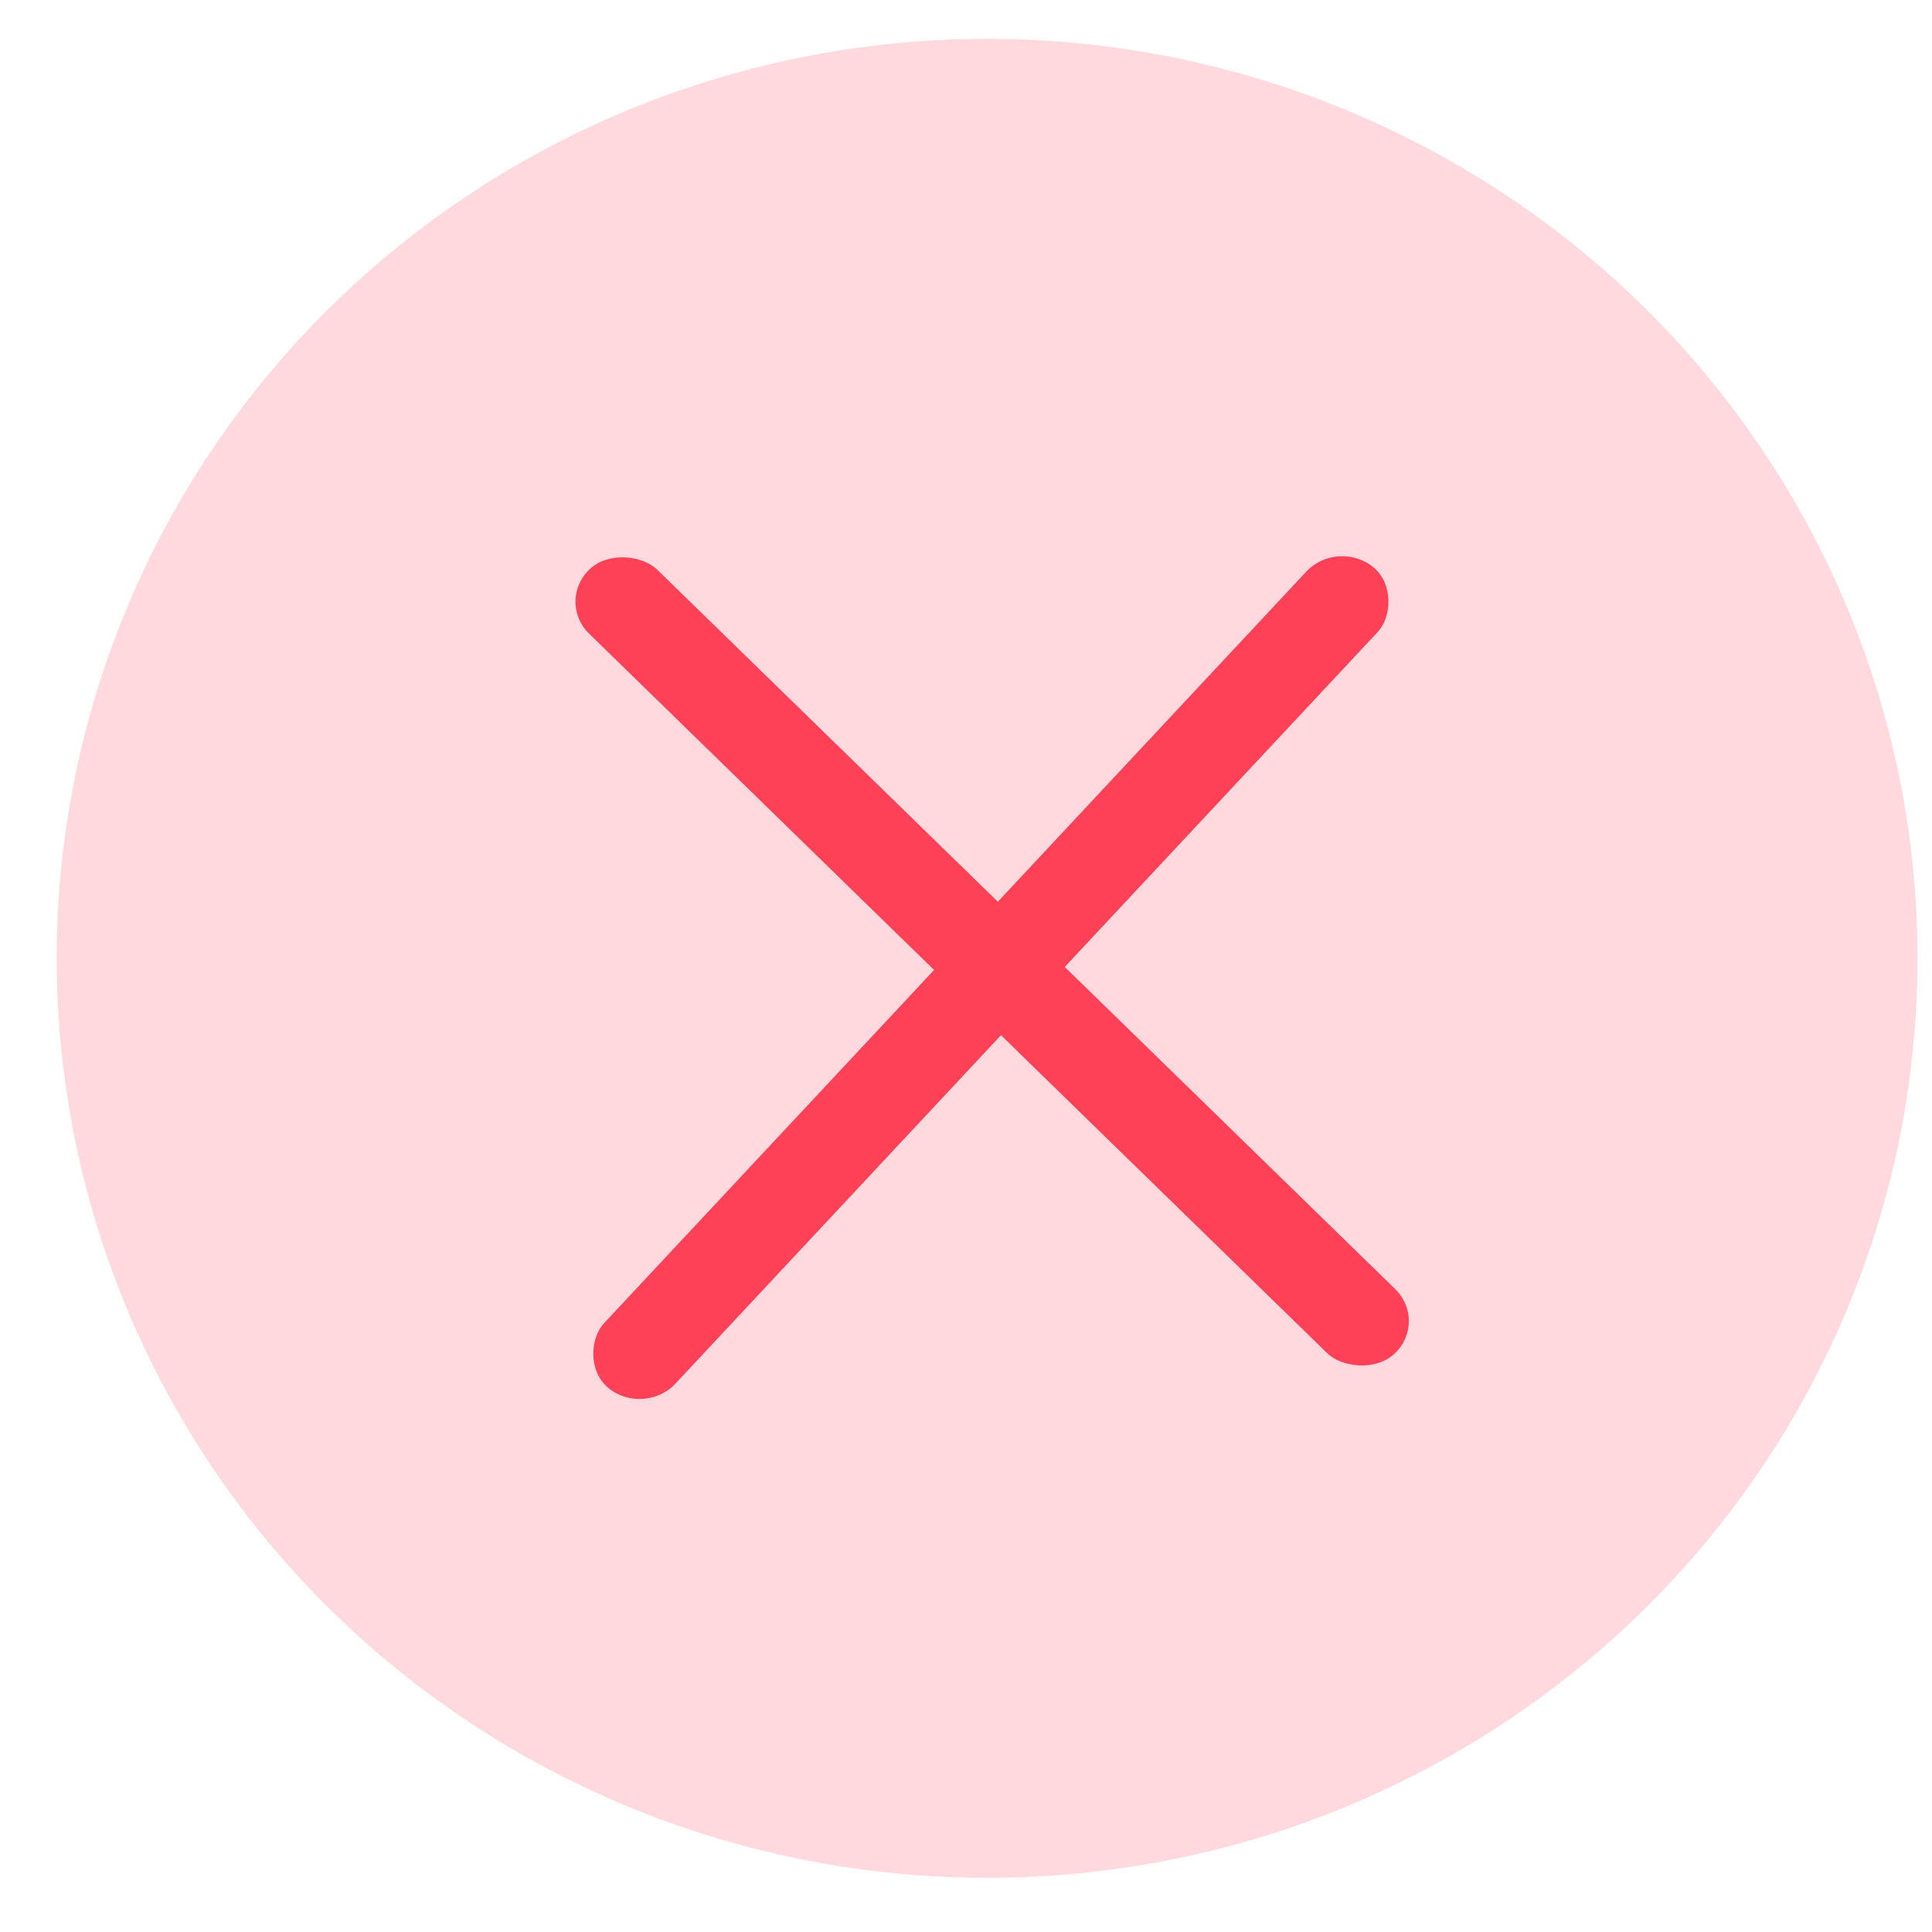 <svg width="30" height="30" viewBox="0 0 31 31" fill="none" xmlns="http://www.w3.org/2000/svg">
<ellipse cx="15.839" cy="15.377" rx="14.929" ry="14.754" fill="#FF4158" fill-opacity="0.2"/>
<rect width="1.5" height="17.995" rx="0.75" transform="matrix(0.762 0.648 -0.683 0.731 21.473 8.623)" fill="#FF4158"/>
<rect width="1.5" height="18.035" rx="0.75" transform="matrix(-0.73 0.683 -0.716 -0.698 22.924 21.208)" fill="#FF4158"/>
</svg>
